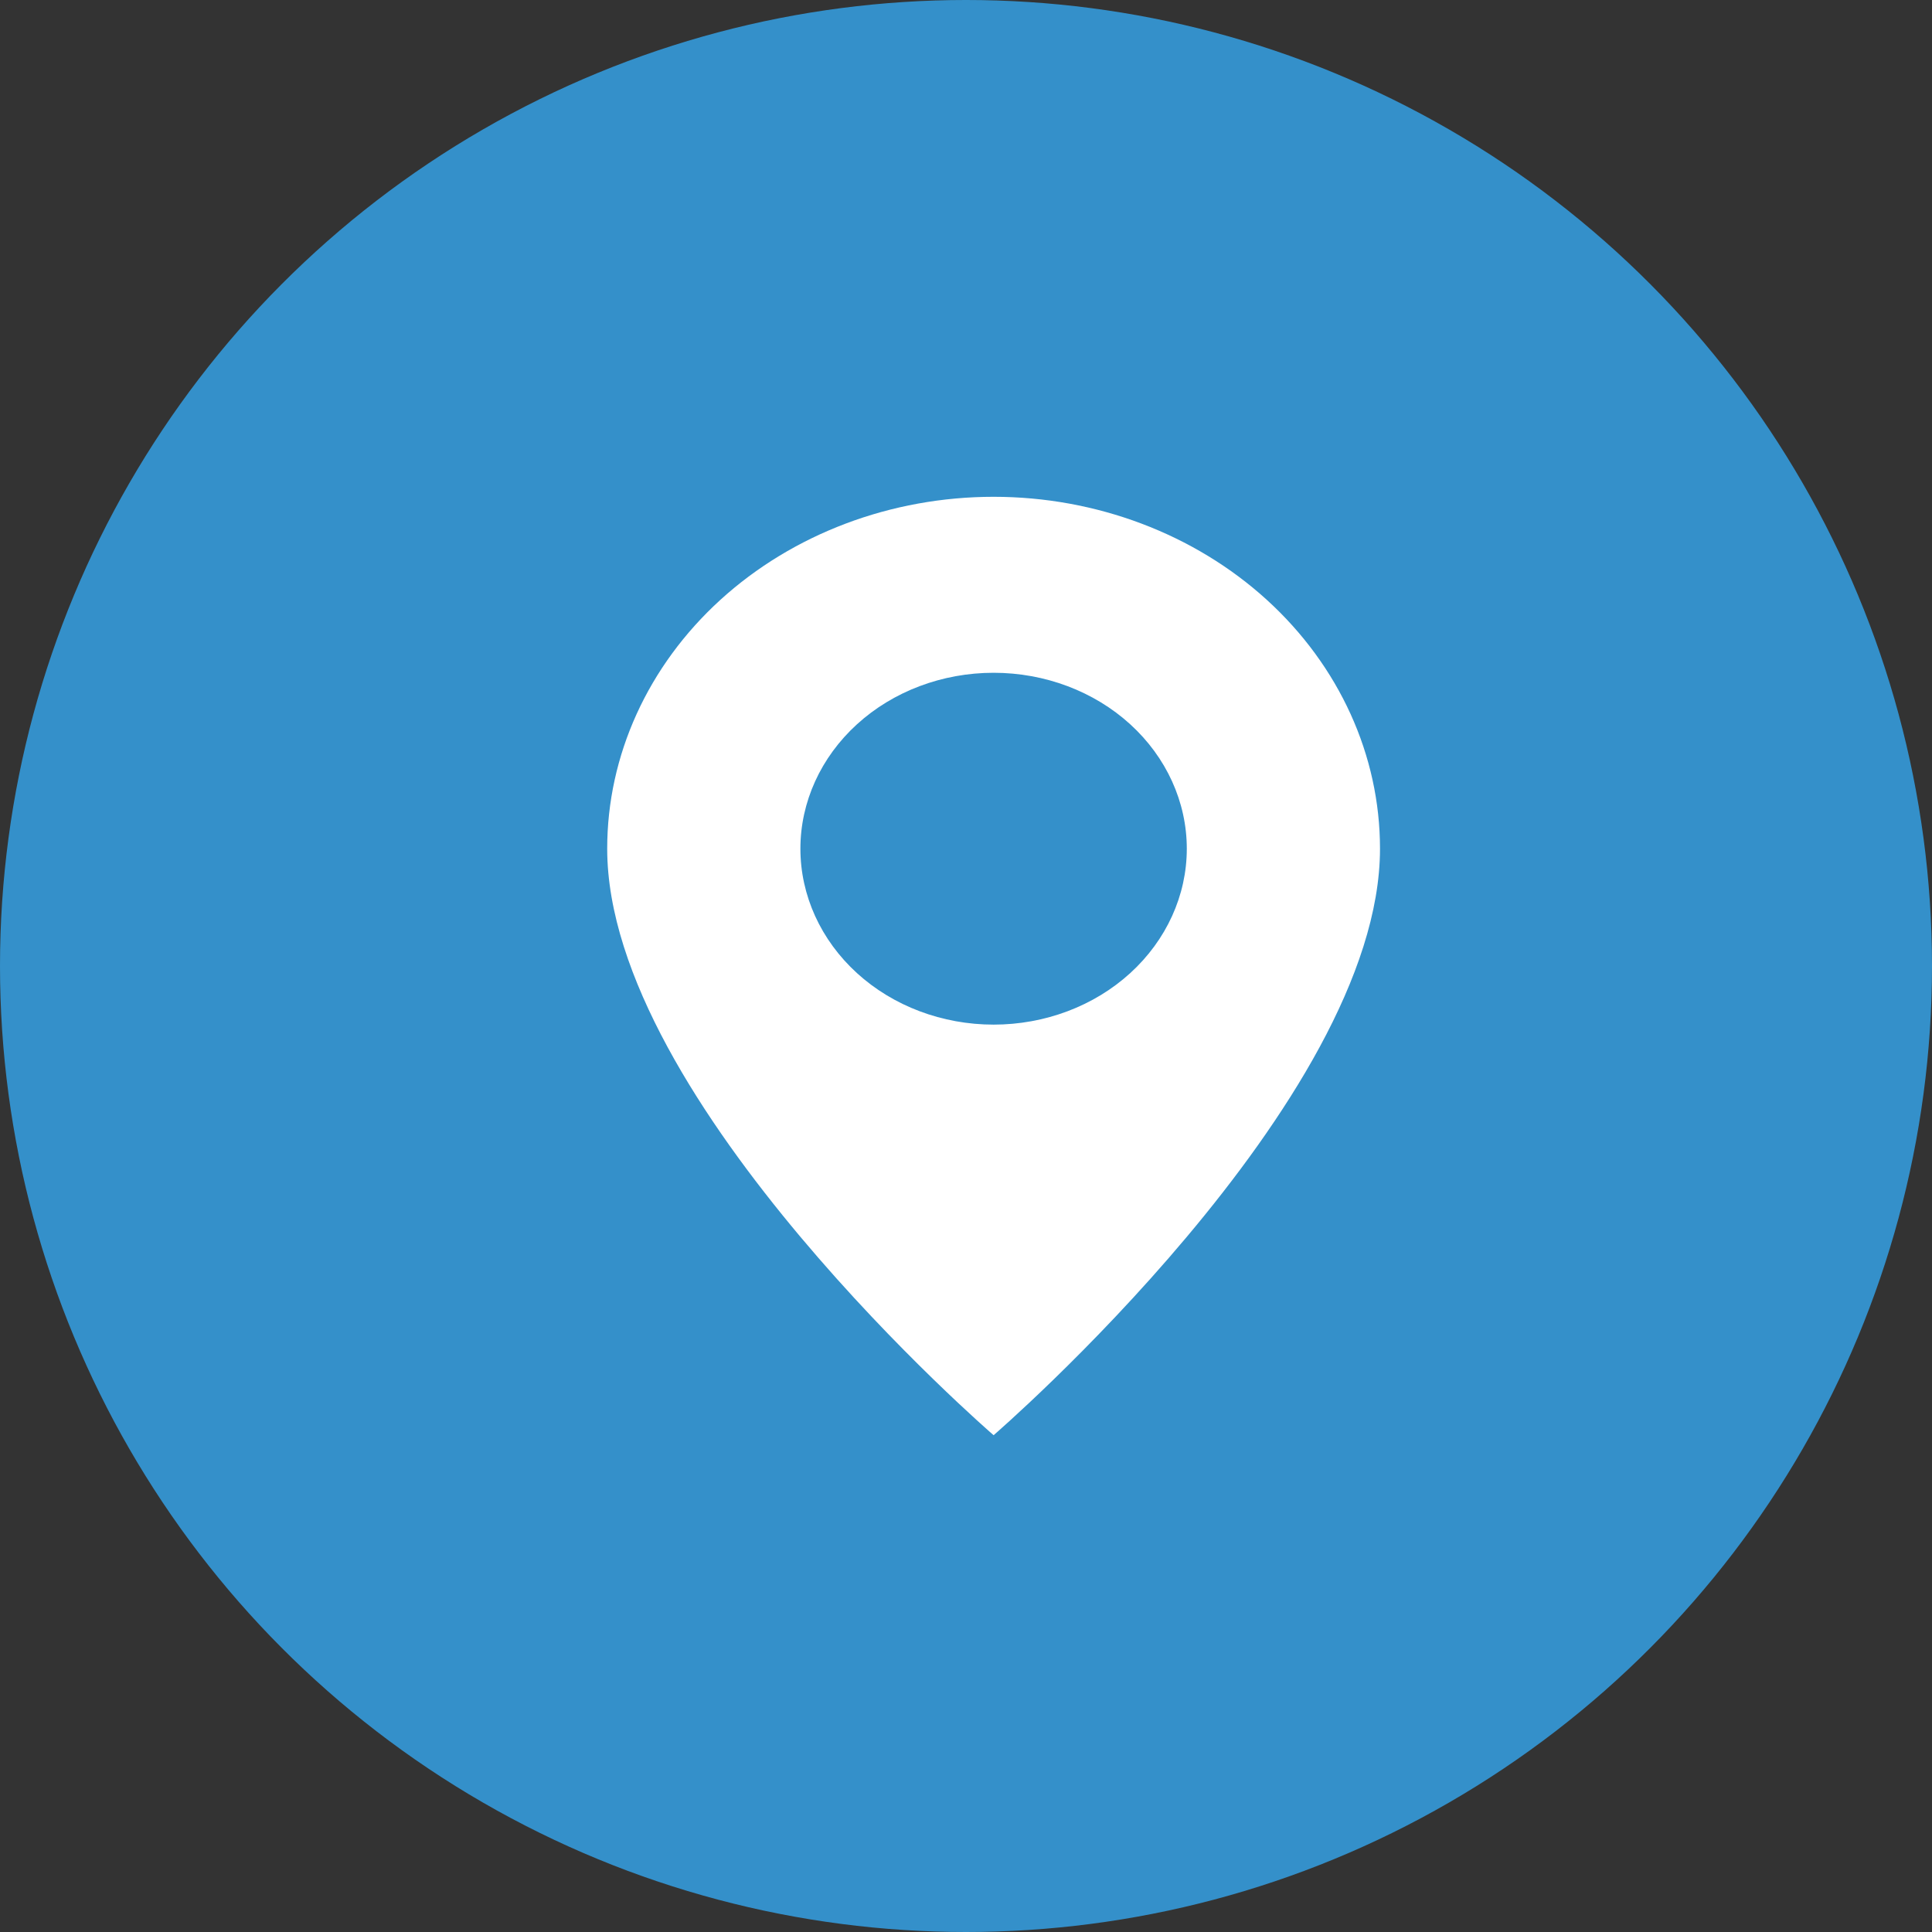 <svg width="35" height="35" viewBox="0 0 35 35" fill="none" xmlns="http://www.w3.org/2000/svg">
<rect x="0" y="0" width="35" height="35" fill="#333333" stroke="none"/>
<circle cx="17.5" cy="17.5" r="17.5" fill="#3490CA"/>
<path d="M18 26C18 26 25 19.959 25 15.375C25 13.684 24.262 12.063 22.95 10.867C21.637 9.672 19.857 9 18 9C16.143 9 14.363 9.672 13.05 10.867C11.738 12.063 11 13.684 11 15.375C11 19.959 18 26 18 26ZM18 18.562C17.072 18.562 16.181 18.227 15.525 17.629C14.869 17.031 14.5 16.22 14.5 15.375C14.5 14.53 14.869 13.719 15.525 13.121C16.181 12.523 17.072 12.188 18 12.188C18.928 12.188 19.819 12.523 20.475 13.121C21.131 13.719 21.5 14.53 21.5 15.375C21.5 16.22 21.131 17.031 20.475 17.629C19.819 18.227 18.928 18.562 18 18.562Z" fill="white"/>
</svg>
